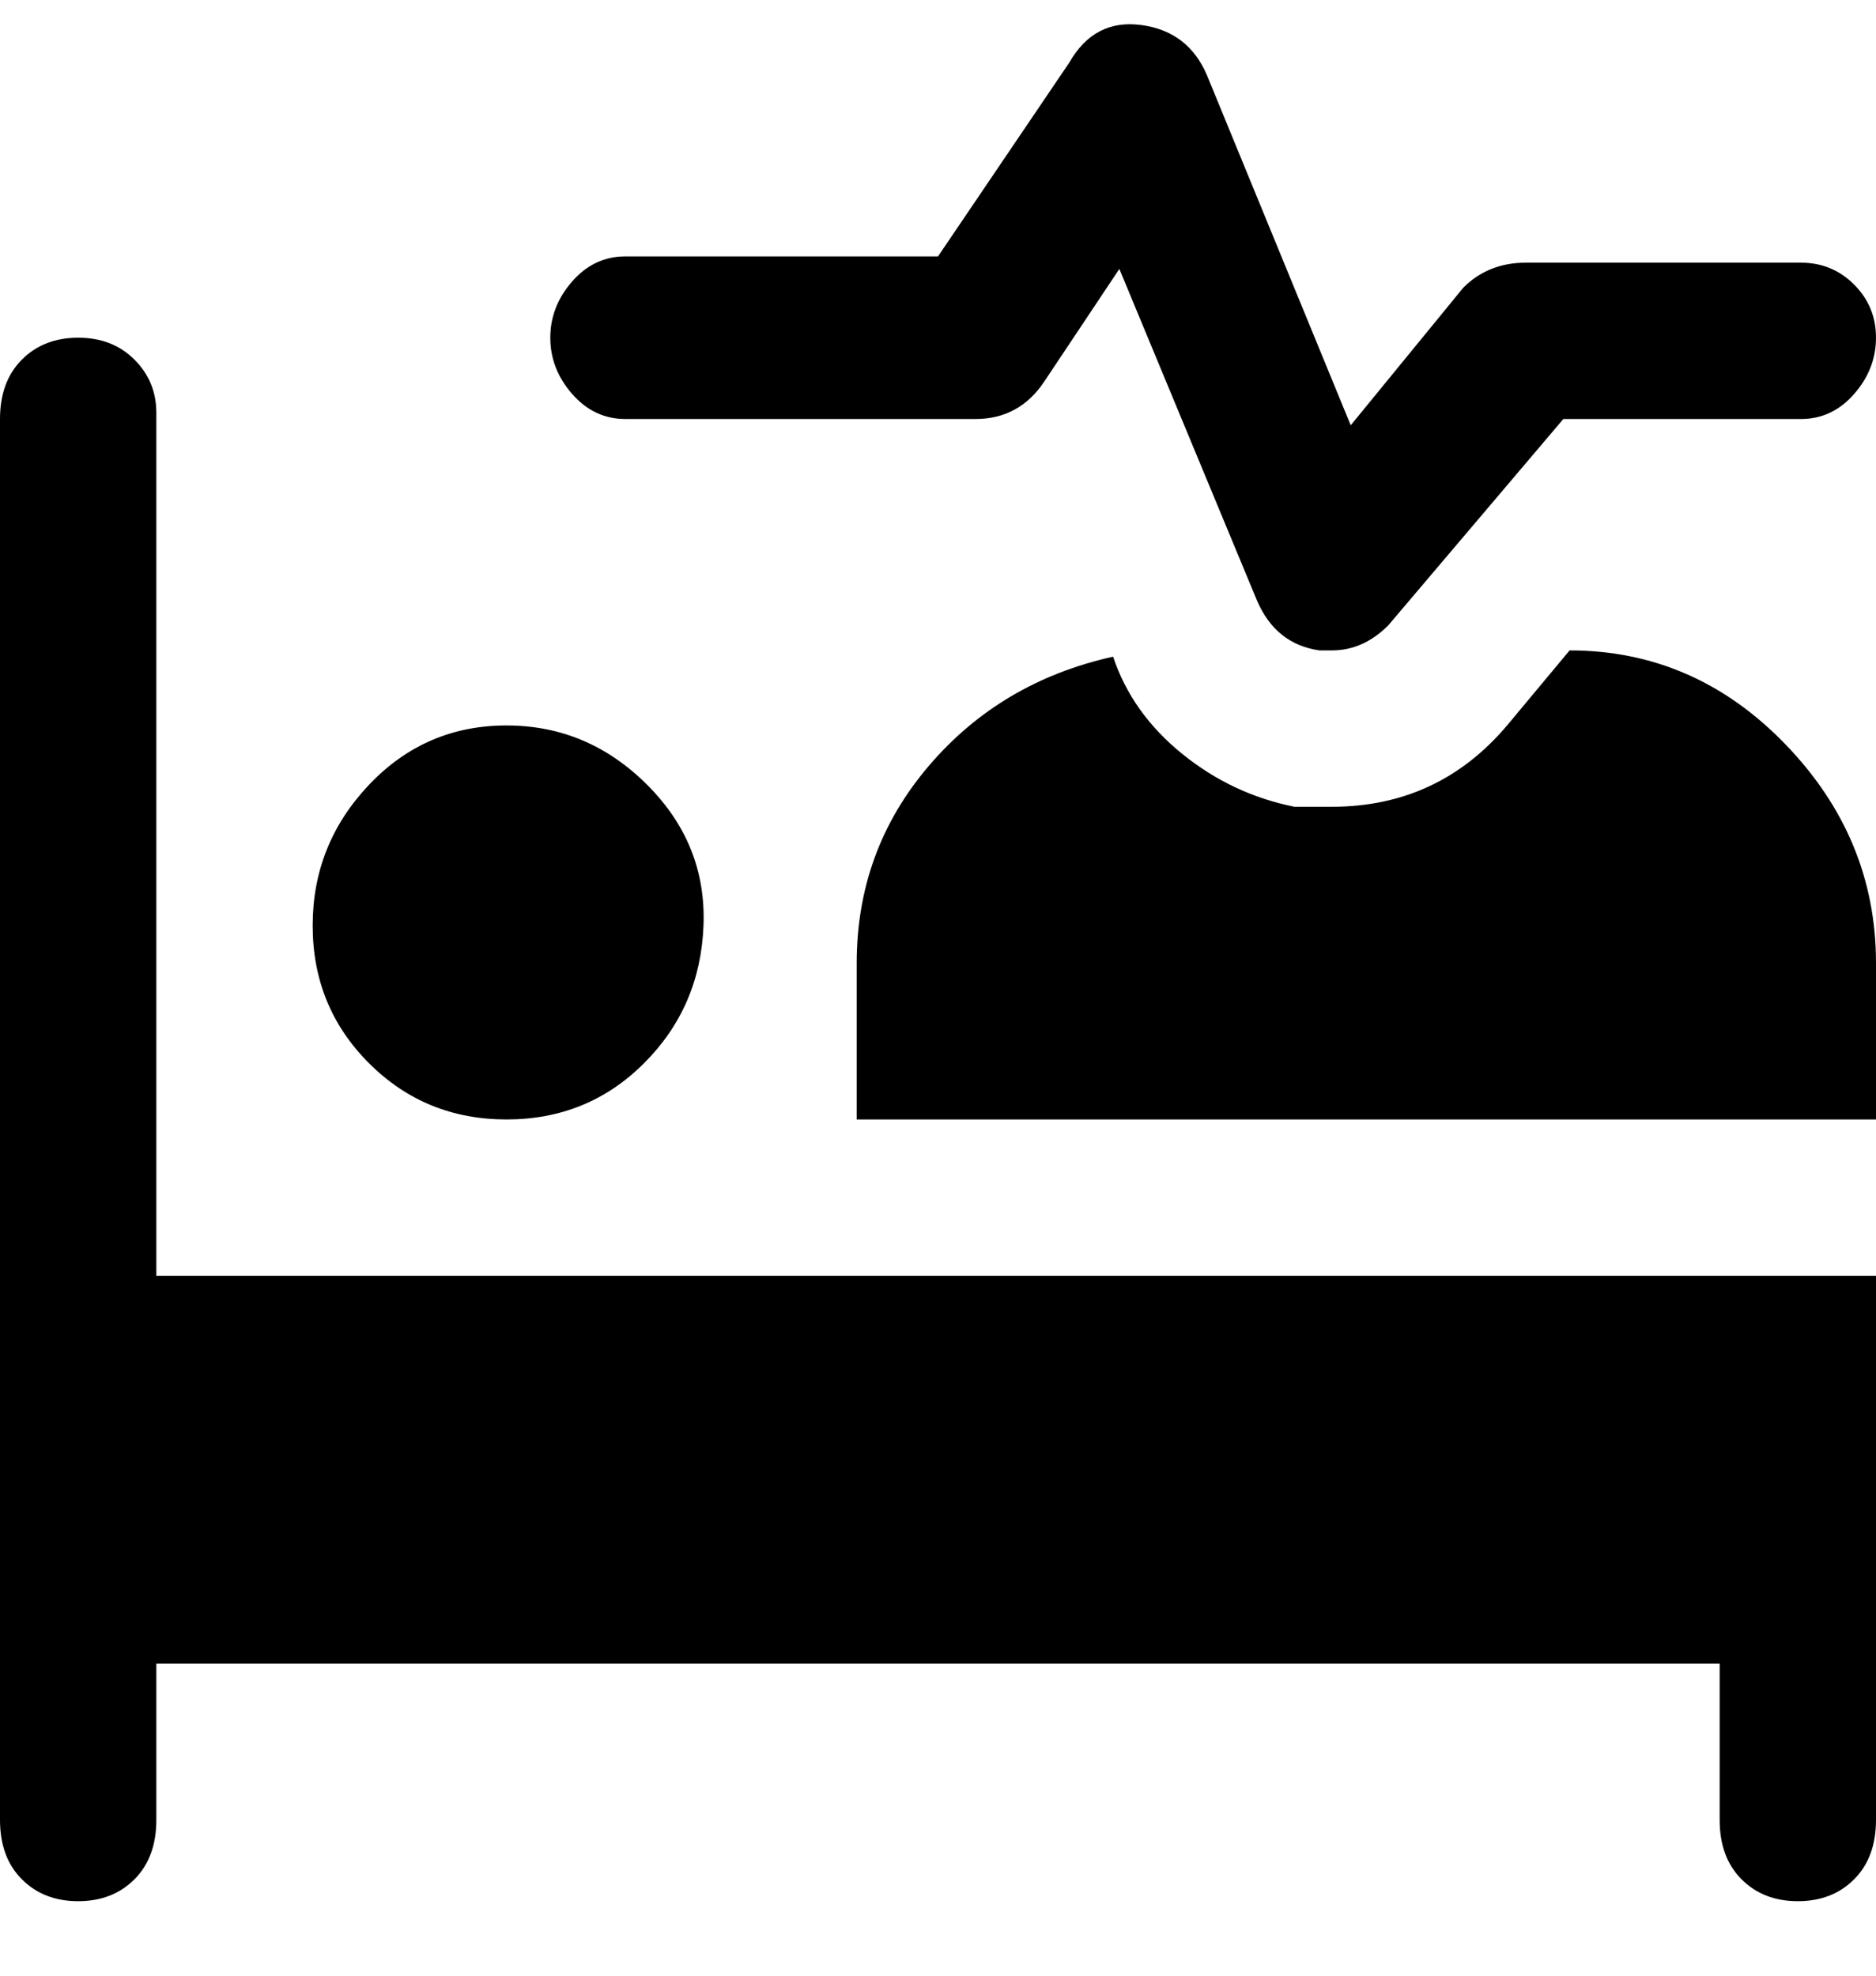 <svg viewBox="0 0 300 316" xmlns="http://www.w3.org/2000/svg"><path d="M88 54q0-5 3.5-9t8.5-4h50l21-31q4-7 11.5-6t10.5 8l23 56 18-22q4-4 10-4h44q5 0 8.5 3.5T300 54q0 5-3.5 9t-8.5 4h-38l-28 33q-4 4-9 4h-2q-7-1-10-8l-22-53-12 18q-4 6-11 6h-56q-5 0-8.5-4T88 54zm-7 125q13 0 22-9t9.5-22q.5-13-9-22.5T81 116q-13 0-22 9.5T50 148q0 13 9 22t22 9zm170-75l-10 12q-11 13-28 13h-6q-10-2-18-8.5T178 105q-18 4-29.5 17.5T137 154v25h163v-25q0-20-14.5-35T251 104zM25 66q0-5-3.5-8.5t-9-3.5q-5.5 0-9 3.5T0 67v224q0 6 3.5 9.5t9 3.5q5.5 0 9-3.5T25 291v-25h250v25q0 6 3.5 9.5t9 3.5q5.5 0 9-3.5t3.5-9.5v-87H25V66z"/></svg>